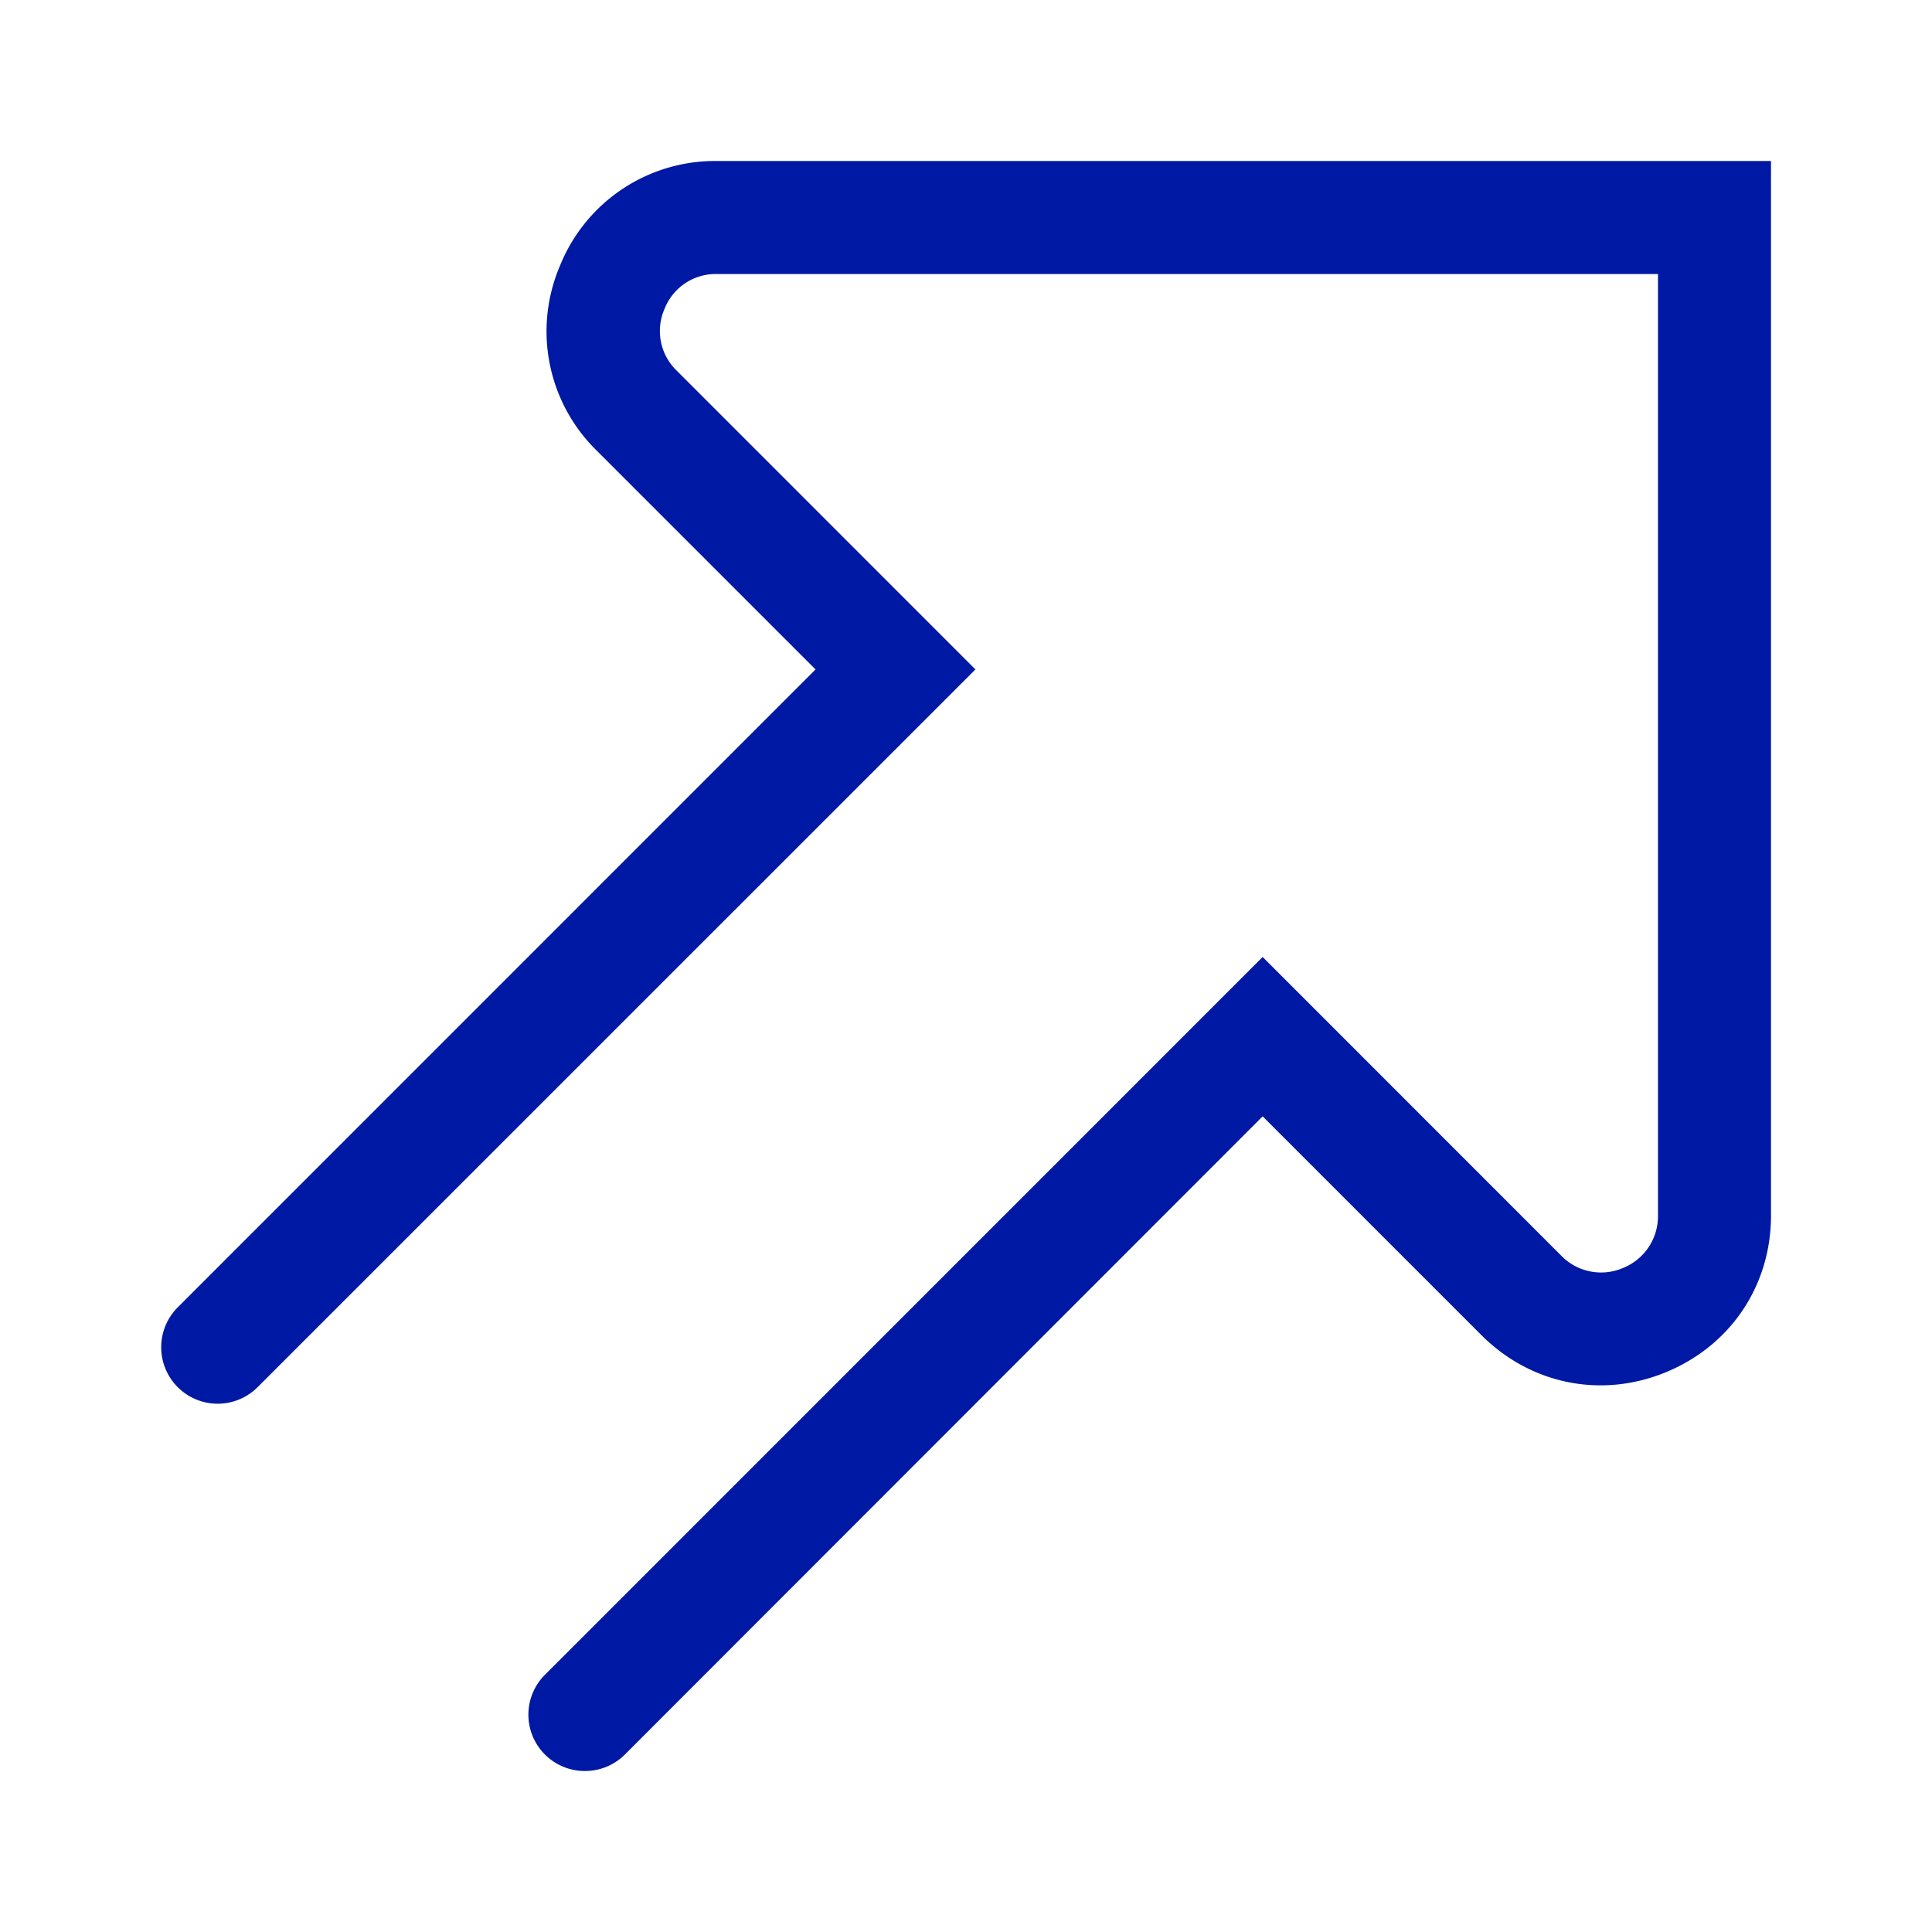<svg width="24" height="24" xmlns="http://www.w3.org/2000/svg"><path d="M7.266 22a.7.7 0 0 1-.496-1.196l8.915-8.916 3.711 3.712a.69.69 0 0 0 .764.152.693.693 0 0 0 .436-.648v-11.7H8.902a.682.682 0 0 0-.648.436.683.683 0 0 0 .152.764l3.711 3.712L3.2 17.232a.701.701 0 1 1-.992-.992l7.923-7.924-2.72-2.72a2.072 2.072 0 0 1-.456-2.292A2.076 2.076 0 0 1 8.902 2H22v13.1c0 .868-.5 1.612-1.3 1.944-.8.332-1.68.156-2.295-.456l-2.72-2.72-7.923 7.928a.7.7 0 0 1-.496.204Z" fill="#0019A5" fill-rule="nonzero"/></svg>